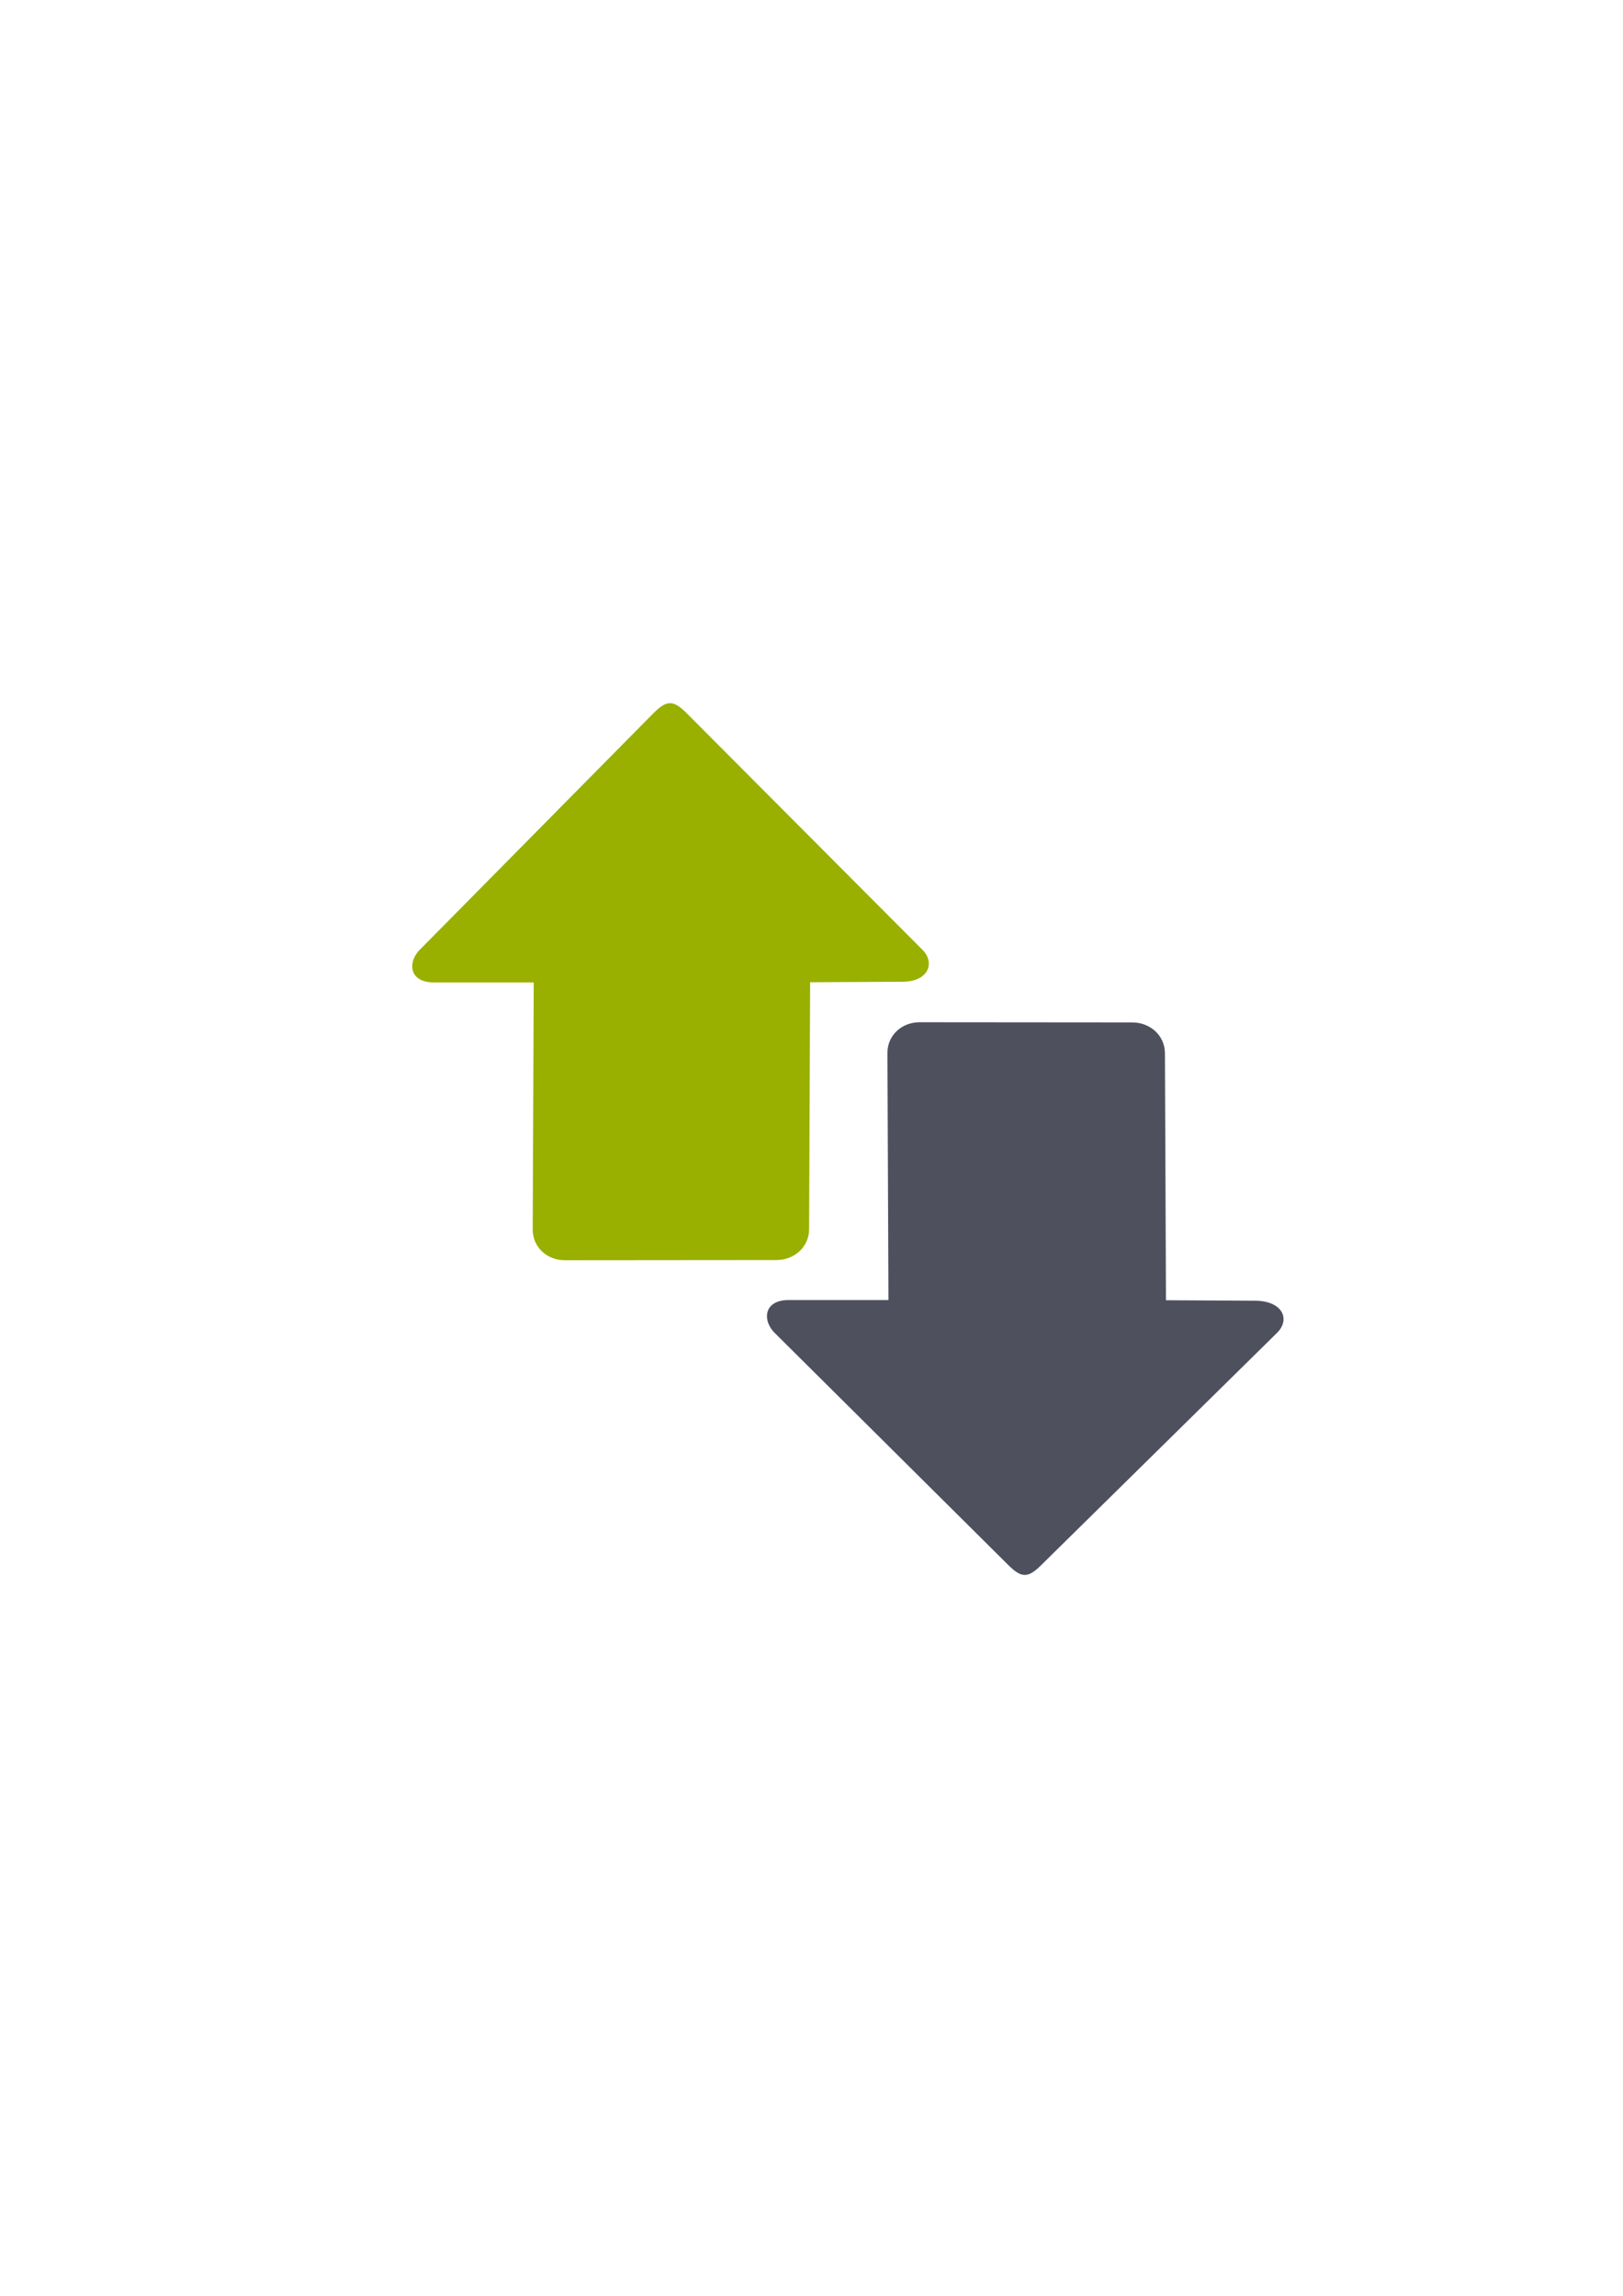 <?xml version="1.0" encoding="UTF-8" standalone="no"?>
<!-- Created with Inkscape (http://www.inkscape.org/) -->

<svg
   xmlns:dc="http://purl.org/dc/elements/1.1/"
   xmlns:cc="http://creativecommons.org/ns#"
   xmlns:rdf="http://www.w3.org/1999/02/22-rdf-syntax-ns#"
   xmlns:svg="http://www.w3.org/2000/svg"
   xmlns="http://www.w3.org/2000/svg"
   xmlns:sodipodi="http://sodipodi.sourceforge.net/DTD/sodipodi-0.dtd"
   xmlns:inkscape="http://www.inkscape.org/namespaces/inkscape"
   width="210mm"
   height="297mm"
   viewBox="0 0 744.094 1052.362"
   id="svg2"
   version="1.1"
   inkscape:version="0.91 r13725"
   inkscape:export-xdpi="4.9499726"
   inkscape:export-ydpi="4.9499726"
   sodipodi:docname="transfer-up-down.svg"
   inkscape:export-filename="C:\Users\johannes\Documents\Arbeit\RRZE\github3\bicons\22x22\actions\transfer-up-down.png">
  <defs
     id="defs4">
    <linearGradient
       id="linearGradient2224">
      <stop
         id="stop2226"
         offset="0"
         style="stop-color:#7c7c7c;stop-opacity:1;" />
      <stop
         id="stop2228"
         offset="1"
         style="stop-color:#b8b8b8;stop-opacity:1;" />
    </linearGradient>
    <linearGradient
       id="linearGradient15218">
      <stop
         id="stop15220"
         offset="0"
         style="stop-color:#eeeeef;stop-opacity:1;" />
      <stop
         id="stop2736"
         offset="0.599"
         style="stop-color:#d3d7cf;stop-opacity:1;" />
      <stop
         id="stop2738"
         offset="0.828"
         style="stop-color:#ffffff;stop-opacity:1;" />
      <stop
         id="stop15222"
         offset="1"
         style="stop-color:#d3d7cf;stop-opacity:1;" />
    </linearGradient>
    <pattern
       y="0"
       x="0"
       height="6"
       width="6"
       patternUnits="userSpaceOnUse"
       id="EMFhbasepattern" />
  </defs>
  <sodipodi:namedview
     id="base"
     pagecolor="#ffffff"
     bordercolor="#666666"
     borderopacity="1.0"
     inkscape:pageopacity="0.0"
     inkscape:pageshadow="2"
     inkscape:zoom="1"
     inkscape:cx="339.09315"
     inkscape:cy="540.07955"
     inkscape:document-units="px"
     inkscape:current-layer="layer1"
     showgrid="false"
     showguides="true"
     inkscape:guide-bbox="true"
     inkscape:window-width="1366"
     inkscape:window-height="721"
     inkscape:window-x="-4"
     inkscape:window-y="-4"
     inkscape:window-maximized="1">
    <sodipodi:guide
       position="315.536,730.179"
       orientation="0,1"
       id="guide3338" />
    <sodipodi:guide
       position="351.25,330.179"
       orientation="0,1"
       id="guide3340" />
    <sodipodi:guide
       position="189.107,408.839"
       orientation="1,0"
       id="guide3344" />
    <inkscape:grid
       type="xygrid"
       id="grid3440" />
    <sodipodi:guide
       position="0,0"
       orientation="0,1"
       id="guide3405" />
    <sodipodi:guide
       position="214.125,684.5"
       orientation="1,0"
       id="guide3407" />
    <sodipodi:guide
       position="0,0"
       orientation="0,1"
       id="guide3409" />
    <sodipodi:guide
       position="589.045,378.302"
       orientation="1,0"
       id="guide3411" />
    <sodipodi:guide
       position="564,683.375"
       orientation="1,0"
       id="guide3413" />
  </sodipodi:namedview>
  <g
     inkscape:label="Ebene 1"
     inkscape:groupmode="layer"
     id="layer1">
    <rect
       style="fill:none;fill-rule:evenodd;stroke:none;stroke-width:1px;stroke-linecap:butt;stroke-linejoin:miter;stroke-opacity:1"
       id="rect3336-0"
       width="400"
       height="400"
       x="-722.394"
       y="-589.001"
       inkscape:export-xdpi="4.9499998"
       inkscape:export-ydpi="4.9499998"
       transform="matrix(0,-1,-1,0,0,0)" />
    <path
       style="fill:#99b000;fill-opacity:1;fill-rule:evenodd;stroke:none;stroke-width:1px;stroke-linecap:butt;stroke-linejoin:miter;stroke-opacity:1"
       d="m 307.196,322.33 c 2.232,0 4.465,1.471 7.441,4.412 l 108.216,108.561 c 5.953,5.882 2.976,14.636 -8.93,14.705 l -42.503,0.242 -0.469,113.205 c -0.034,8.147 -6.753,14.13 -14.998,14.137 l -96.96,0.08 c -8.245,0.007 -14.776,-5.99 -14.768,-14.137 l 0.469,-113.205 -45.761,0 c -11.906,0 -12.111,-9.958 -5.879,-15.576 L 299.755,326.742 c 2.977,-2.941 5.209,-4.412 7.441,-4.412 z"
       id="path4237-4"
       inkscape:connector-curvature="0"
       sodipodi:nodetypes="cccscsssscsccsc" />
    <path
       sodipodi:nodetypes="cccscsssscsccsc"
       inkscape:connector-curvature="0"
       id="path4291"
       d="m 469.831,721.922 c 2.232,0 4.465,-1.471 7.441,-4.412 L 585.488,610.95 c 5.953,-5.882 2.96,-14.078 -8.93,-14.705 l -42.003,-0.242 -0.469,-113.205 c -0.034,-8.147 -6.753,-14.13 -14.998,-14.137 l -97.46,-0.08 c -8.245,-0.007 -14.802,5.99 -14.768,14.137 l 0.469,113.205 -45.761,0 c -11.906,0 -12.111,9.958 -5.879,15.576 l 106.699,106.012 c 2.977,2.941 5.209,4.412 7.441,4.412 z"
       style="fill:#4e505d;fill-opacity:1;fill-rule:evenodd;stroke:none;stroke-width:1px;stroke-linecap:butt;stroke-linejoin:miter;stroke-opacity:1" />
  </g>
</svg>
